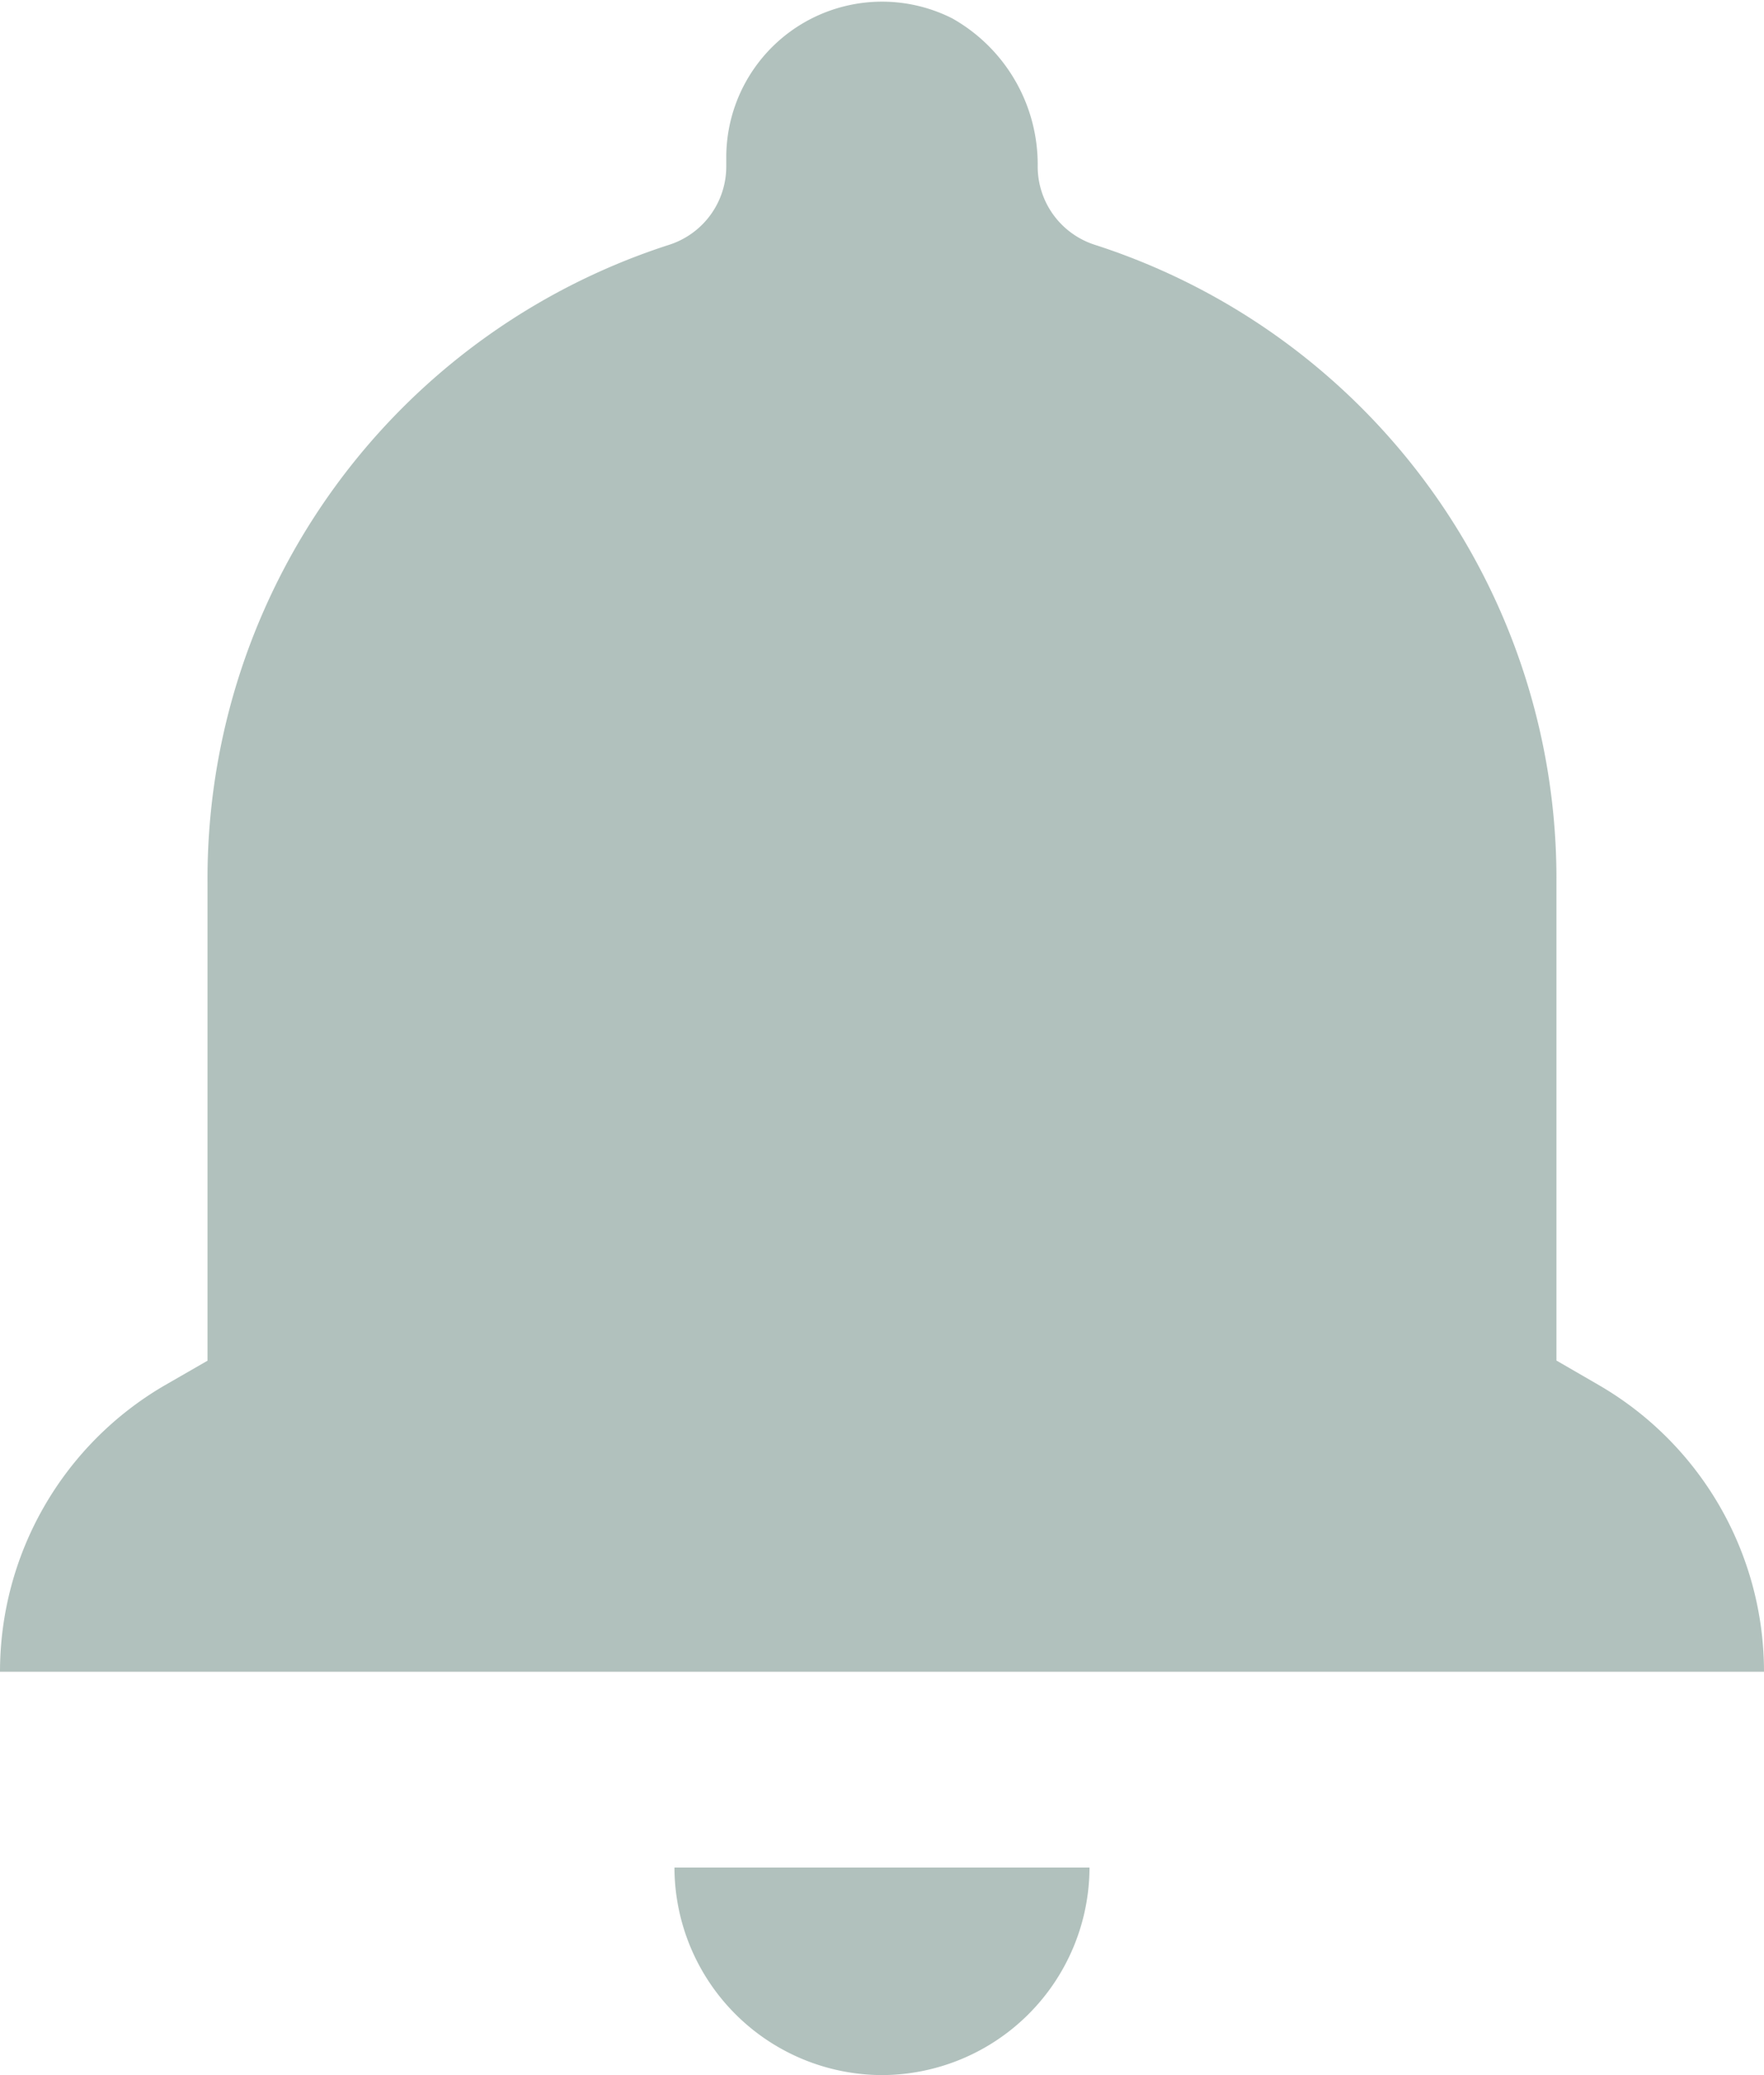 <svg xmlns="http://www.w3.org/2000/svg" id="Component_51_1" width="43.309" height="50.951" data-name="Component 51 – 1" viewBox="0 0 43.309 50.951">
    <defs>
        <style>
            .cls-1{fill:#b1c1bd}
        </style>
    </defs>
    <g id="notifications">
        <path id="Path_1580" d="M523.654 2060.893a5.11 5.11 0 0 0 5.095-5.095h-10.19a5.11 5.11 0 0 0 5.095 5.095zm16.559-17.545V2031.6a16.349 16.349 0 0 0-11.336-15.648 2.02 2.02 0 0 1-1.4-1.91 4.12 4.12 0 0 0-2.1-3.65 3.825 3.825 0 0 0-5.546 3.375v.275a2.02 2.02 0 0 1-1.4 1.91 16.349 16.349 0 0 0-11.336 15.648v11.752l-1.042.6a8.137 8.137 0 0 0-4.053 7.038h43.309a8.137 8.137 0 0 0-4.053-7.038z" class="cls-1" data-name="Path 1580" transform="translate(-502 -2009.942)"/>
    </g>
</svg>
